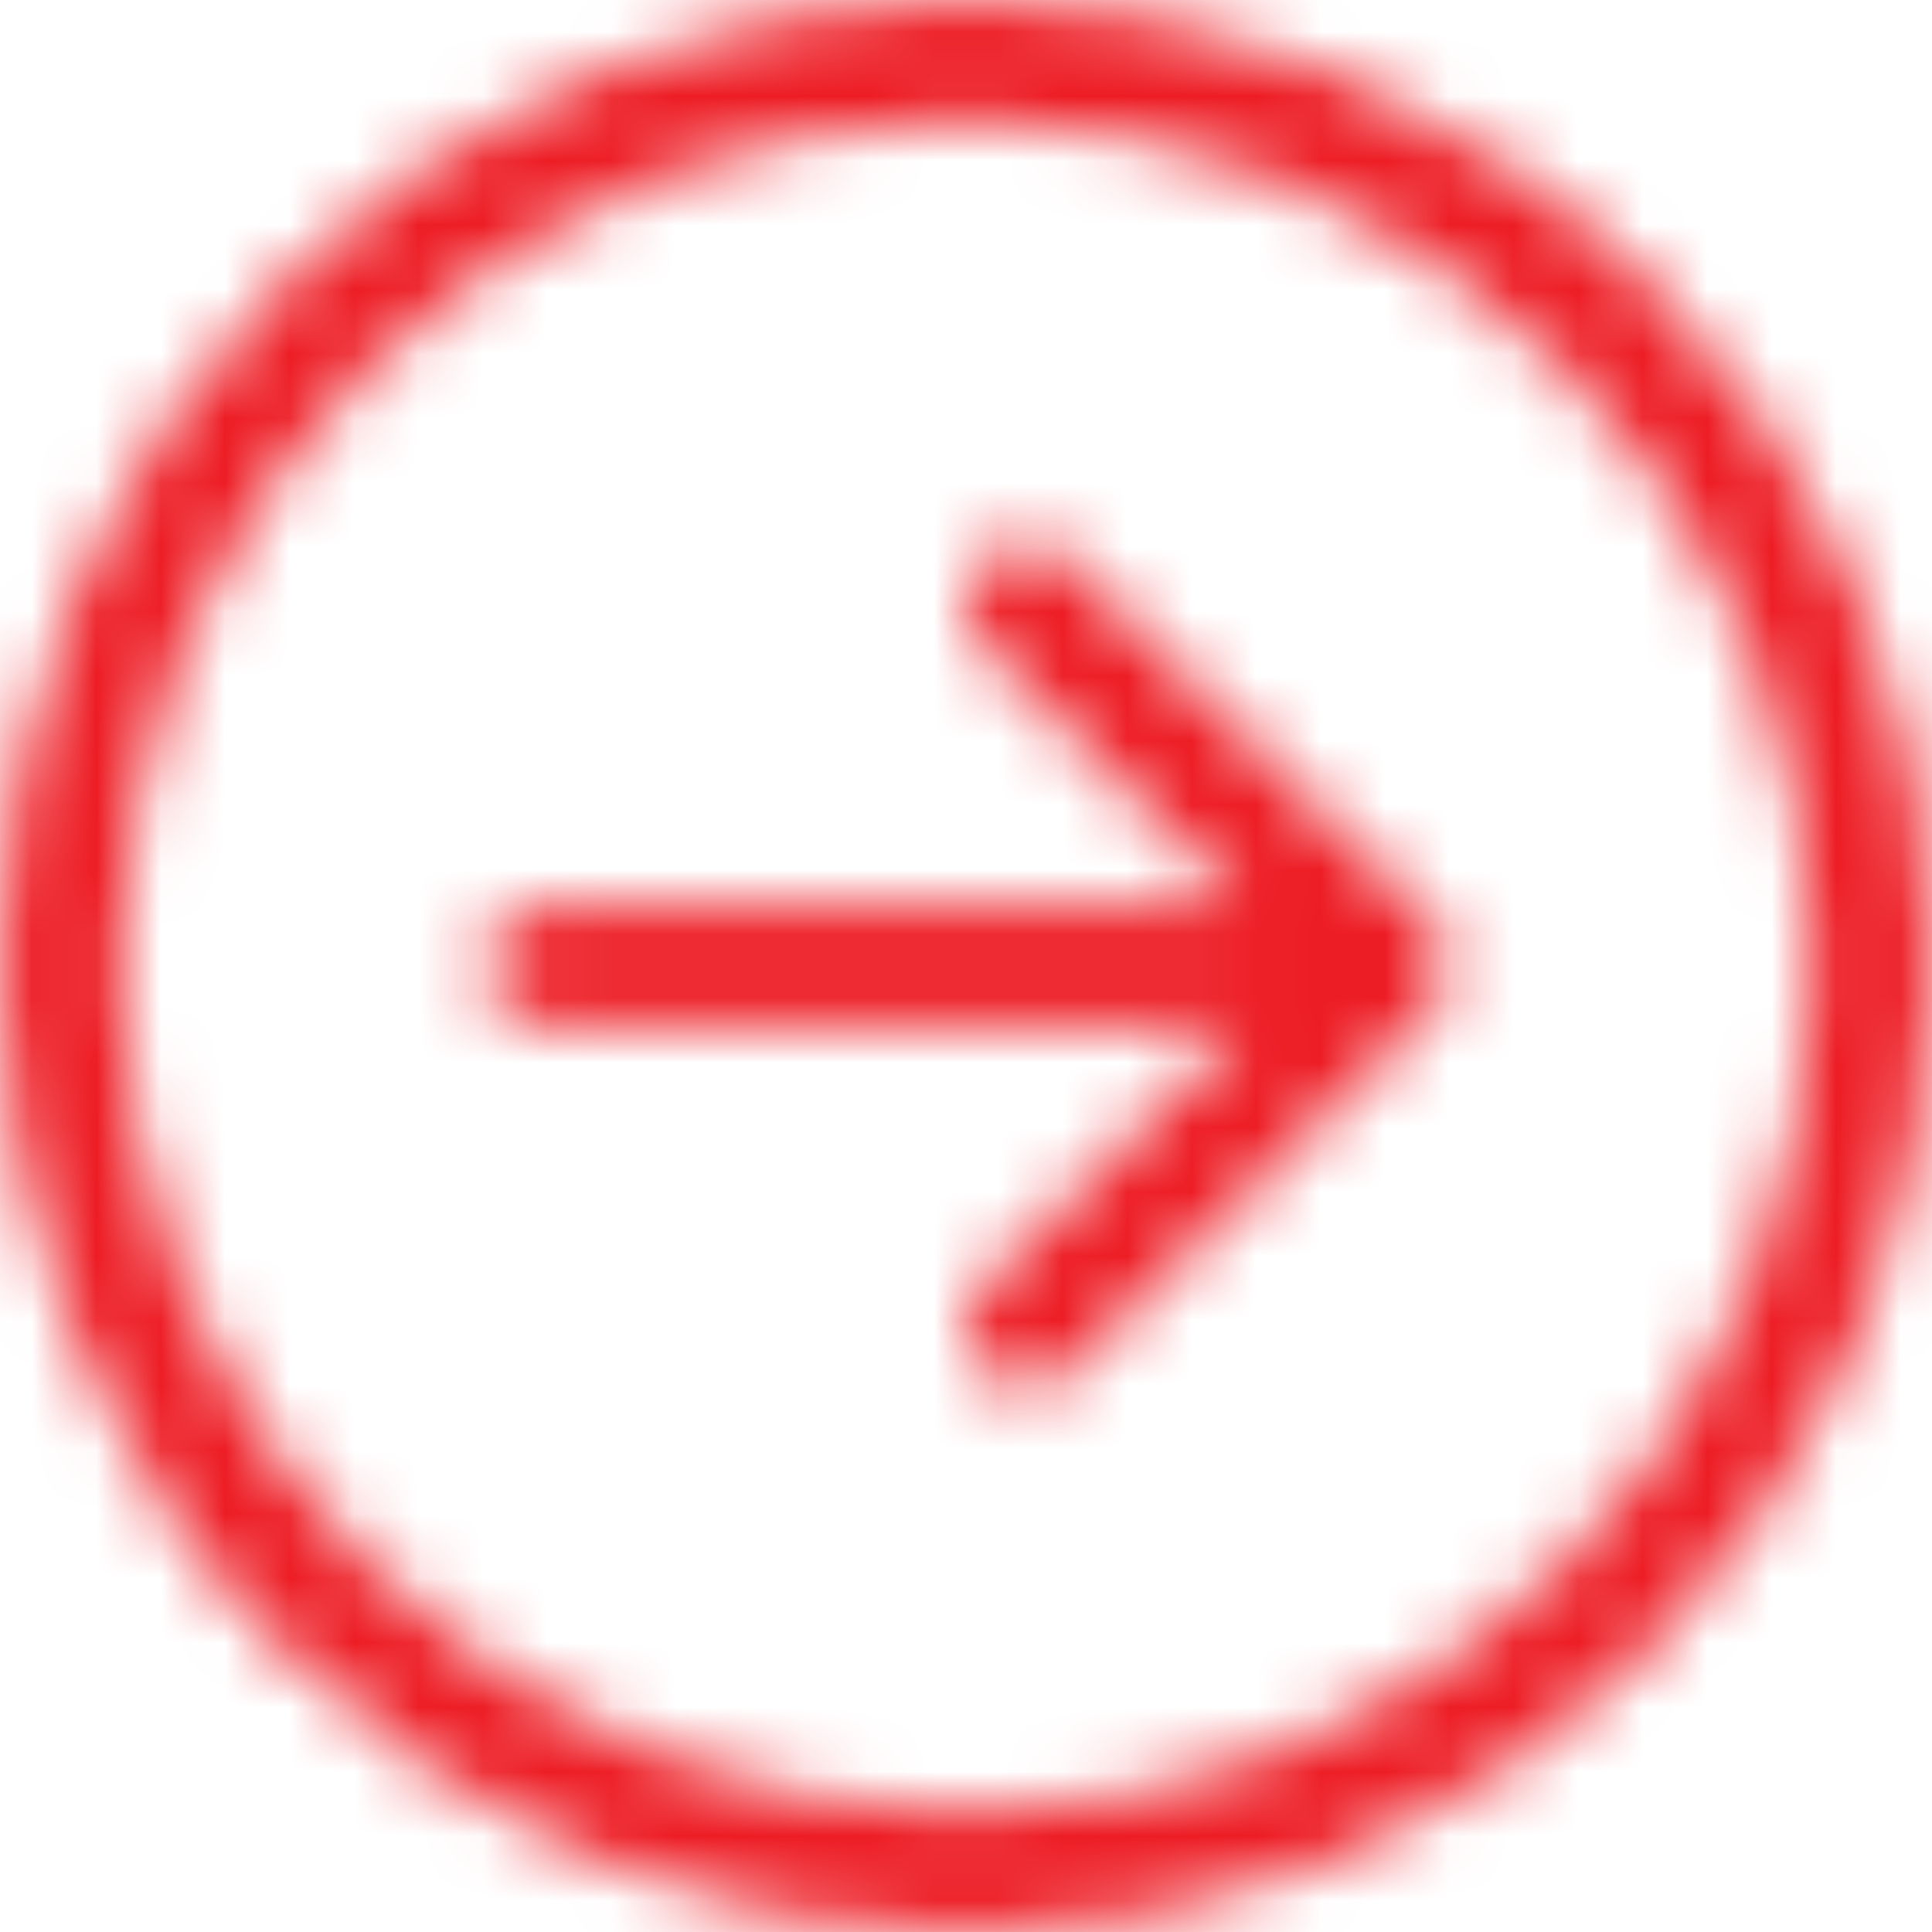 <svg width="30" height="30" viewBox="0 0 30 30" fill="none" xmlns="http://www.w3.org/2000/svg">
<mask id="path-1-inside-1" fill="white">
<path fill-rule="evenodd" clip-rule="evenodd" d="M1.875 15C1.875 18.481 3.258 21.819 5.719 24.281C8.181 26.742 11.519 28.125 15 28.125C18.481 28.125 21.819 26.742 24.281 24.281C26.742 21.819 28.125 18.481 28.125 15C28.125 11.519 26.742 8.181 24.281 5.719C21.819 3.258 18.481 1.875 15 1.875C11.519 1.875 8.181 3.258 5.719 5.719C3.258 8.181 1.875 11.519 1.875 15V15ZM30 15C30 18.978 28.42 22.794 25.607 25.607C22.794 28.42 18.978 30 15 30C11.022 30 7.206 28.42 4.393 25.607C1.58 22.794 0 18.978 0 15C0 11.022 1.58 7.206 4.393 4.393C7.206 1.58 11.022 0 15 0C18.978 0 22.794 1.58 25.607 4.393C28.42 7.206 30 11.022 30 15V15ZM8.438 14.062C8.189 14.062 7.95 14.161 7.775 14.337C7.599 14.513 7.5 14.751 7.5 15C7.5 15.249 7.599 15.487 7.775 15.663C7.95 15.839 8.189 15.938 8.438 15.938H19.299L15.274 19.961C15.187 20.048 15.117 20.152 15.07 20.266C15.023 20.38 14.999 20.502 14.999 20.625C14.999 20.748 15.023 20.87 15.07 20.984C15.117 21.098 15.187 21.202 15.274 21.289C15.361 21.376 15.464 21.445 15.578 21.492C15.692 21.539 15.814 21.564 15.938 21.564C16.061 21.564 16.183 21.539 16.297 21.492C16.411 21.445 16.514 21.376 16.601 21.289L22.226 15.664C22.314 15.577 22.383 15.473 22.43 15.359C22.477 15.245 22.502 15.123 22.502 15C22.502 14.877 22.477 14.755 22.43 14.641C22.383 14.527 22.314 14.423 22.226 14.336L16.601 8.711C16.514 8.624 16.411 8.555 16.297 8.508C16.183 8.461 16.061 8.436 15.938 8.436C15.814 8.436 15.692 8.461 15.578 8.508C15.464 8.555 15.361 8.624 15.274 8.711C15.187 8.798 15.117 8.902 15.07 9.016C15.023 9.13 14.999 9.252 14.999 9.375C14.999 9.498 15.023 9.62 15.07 9.734C15.117 9.848 15.187 9.952 15.274 10.039L19.299 14.062H8.438Z"/>
</mask>
<path d="M15 1.875L15 -0.125L15 1.875ZM15 30L15 32L15 30ZM0 15L-2 15L0 15ZM15 0L15 -2L15 0ZM7.5 15L9.5 15L7.5 15ZM19.299 15.938L20.713 17.352L24.129 13.938H19.299V15.938ZM15.274 19.961L13.86 18.547L13.86 18.547L15.274 19.961ZM14.999 20.625L16.999 20.625L14.999 20.625ZM15.938 21.564V19.564V21.564ZM22.226 15.664L20.814 14.248L20.812 14.249L22.226 15.664ZM22.226 14.336L20.812 15.751L20.814 15.752L22.226 14.336ZM14.999 9.375L16.999 9.375L14.999 9.375ZM15.274 10.039L13.86 11.453L13.86 11.453L15.274 10.039ZM19.299 14.062V16.062H24.129L20.713 12.648L19.299 14.062ZM-0.125 15C-0.125 19.011 1.469 22.858 4.305 25.695L7.133 22.867C5.047 20.78 3.875 17.951 3.875 15H-0.125ZM4.305 25.695C7.141 28.532 10.989 30.125 15 30.125V26.125C12.05 26.125 9.22 24.953 7.133 22.867L4.305 25.695ZM15 30.125C19.011 30.125 22.858 28.532 25.695 25.695L22.867 22.867C20.78 24.953 17.951 26.125 15 26.125V30.125ZM25.695 25.695C28.532 22.858 30.125 19.011 30.125 15H26.125C26.125 17.951 24.953 20.78 22.867 22.867L25.695 25.695ZM30.125 15C30.125 10.989 28.532 7.141 25.695 4.305L22.867 7.133C24.953 9.22 26.125 12.05 26.125 15H30.125ZM25.695 4.305C22.858 1.469 19.011 -0.125 15 -0.125V3.875C17.951 3.875 20.78 5.047 22.867 7.133L25.695 4.305ZM15 -0.125C10.989 -0.125 7.141 1.469 4.305 4.305L7.133 7.133C9.22 5.047 12.05 3.875 15 3.875L15 -0.125ZM4.305 4.305C1.469 7.141 -0.125 10.989 -0.125 15L3.875 15C3.875 12.05 5.047 9.22 7.133 7.133L4.305 4.305ZM28 15C28 18.448 26.63 21.754 24.192 24.192L27.021 27.021C30.209 23.833 32 19.509 32 15L28 15ZM24.192 24.192C21.754 26.63 18.448 28 15 28L15 32C19.509 32 23.833 30.209 27.021 27.021L24.192 24.192ZM15 28C11.552 28 8.246 26.63 5.808 24.192L2.979 27.021C6.167 30.209 10.491 32 15 32L15 28ZM5.808 24.192C3.37 21.754 2 18.448 2 15L-2 15C-2 19.509 -0.209 23.833 2.979 27.021L5.808 24.192ZM2 15C2 11.552 3.37 8.246 5.808 5.808L2.979 2.979C-0.209 6.167 -2 10.491 -2 15H2ZM5.808 5.808C8.246 3.37 11.552 2 15 2L15 -2C10.491 -2 6.167 -0.209 2.979 2.979L5.808 5.808ZM15 2C18.448 2 21.754 3.37 24.192 5.808L27.021 2.979C23.833 -0.209 19.509 -2 15 -2L15 2ZM24.192 5.808C26.63 8.246 28 11.552 28 15L32 15C32 10.491 30.209 6.167 27.021 2.979L24.192 5.808ZM8.438 12.062C7.658 12.062 6.911 12.372 6.36 12.923L9.189 15.751C8.99 15.951 8.719 16.062 8.438 16.062V12.062ZM6.36 12.923C5.809 13.474 5.5 14.221 5.5 15L9.5 15C9.5 15.282 9.388 15.552 9.189 15.751L6.36 12.923ZM5.5 15C5.5 15.779 5.809 16.526 6.36 17.077L9.189 14.249C9.388 14.448 9.5 14.718 9.5 15L5.5 15ZM6.36 17.077C6.911 17.628 7.658 17.938 8.438 17.938V13.938C8.719 13.938 8.99 14.049 9.189 14.249L6.36 17.077ZM8.438 17.938H19.299V13.938H8.438V17.938ZM17.886 14.523L13.86 18.547L16.688 21.376L20.713 17.352L17.886 14.523ZM13.86 18.547C13.587 18.82 13.37 19.144 13.223 19.5L16.918 21.031C16.865 21.16 16.787 21.277 16.688 21.375L13.86 18.547ZM13.223 19.5C13.075 19.857 12.999 20.239 12.999 20.625L16.999 20.625C16.999 20.764 16.971 20.902 16.918 21.031L13.223 19.5ZM12.999 20.625C12.999 21.011 13.075 21.393 13.223 21.75L16.918 20.219C16.971 20.348 16.999 20.486 16.999 20.625L12.999 20.625ZM13.223 21.75C13.37 22.106 13.587 22.43 13.86 22.703L16.688 19.875C16.787 19.973 16.865 20.09 16.918 20.219L13.223 21.75ZM13.86 22.703C14.132 22.976 14.456 23.192 14.813 23.34L16.344 19.645C16.472 19.698 16.589 19.776 16.688 19.875L13.86 22.703ZM14.813 23.34C15.169 23.488 15.552 23.564 15.938 23.564V19.564C16.077 19.564 16.215 19.591 16.344 19.645L14.813 23.34ZM15.938 23.564C16.323 23.564 16.706 23.488 17.062 23.34L15.531 19.645C15.66 19.591 15.798 19.564 15.938 19.564L15.938 23.564ZM17.062 23.34C17.419 23.192 17.743 22.976 18.015 22.703L15.187 19.875C15.286 19.776 15.403 19.698 15.531 19.645L17.062 23.34ZM18.015 22.703L23.64 17.078L20.812 14.249L15.187 19.875L18.015 22.703ZM23.639 17.08C23.912 16.807 24.129 16.483 24.277 16.126L20.583 14.593C20.636 14.464 20.715 14.347 20.814 14.248L23.639 17.08ZM24.277 16.126C24.425 15.769 24.502 15.386 24.502 15H20.502C20.502 14.86 20.529 14.722 20.583 14.593L24.277 16.126ZM24.502 15C24.502 14.614 24.425 14.231 24.277 13.874L20.583 15.407C20.529 15.278 20.502 15.14 20.502 15H24.502ZM24.277 13.874C24.129 13.517 23.912 13.193 23.639 12.92L20.814 15.752C20.715 15.653 20.636 15.536 20.583 15.407L24.277 13.874ZM23.64 12.922L18.015 7.297L15.187 10.126L20.812 15.751L23.64 12.922ZM18.015 7.297C17.743 7.024 17.419 6.808 17.062 6.66L15.531 10.355C15.403 10.302 15.286 10.224 15.187 10.126L18.015 7.297ZM17.062 6.66C16.706 6.512 16.323 6.436 15.938 6.436V10.436C15.798 10.436 15.66 10.409 15.531 10.355L17.062 6.66ZM15.938 6.436C15.552 6.436 15.169 6.512 14.813 6.66L16.344 10.355C16.215 10.409 16.077 10.436 15.938 10.436V6.436ZM14.813 6.66C14.456 6.808 14.132 7.024 13.86 7.297L16.688 10.126C16.589 10.224 16.472 10.302 16.344 10.355L14.813 6.66ZM13.86 7.297C13.587 7.57 13.37 7.894 13.223 8.25L16.918 9.781C16.865 9.91 16.787 10.027 16.688 10.126L13.86 7.297ZM13.223 8.25C13.075 8.607 12.999 8.989 12.999 9.375L16.999 9.375C16.999 9.514 16.971 9.652 16.918 9.781L13.223 8.25ZM12.999 9.375C12.999 9.761 13.075 10.143 13.223 10.5L16.918 8.969C16.971 9.098 16.999 9.236 16.999 9.375L12.999 9.375ZM13.223 10.5C13.37 10.856 13.587 11.18 13.86 11.453L16.688 8.625C16.787 8.723 16.865 8.84 16.918 8.969L13.223 10.5ZM13.86 11.453L17.886 15.477L20.713 12.648L16.688 8.624L13.86 11.453ZM19.299 12.062H8.438V16.062H19.299V12.062Z" fill="#ED1C24" mask="url(#path-1-inside-1)"/>
</svg>
